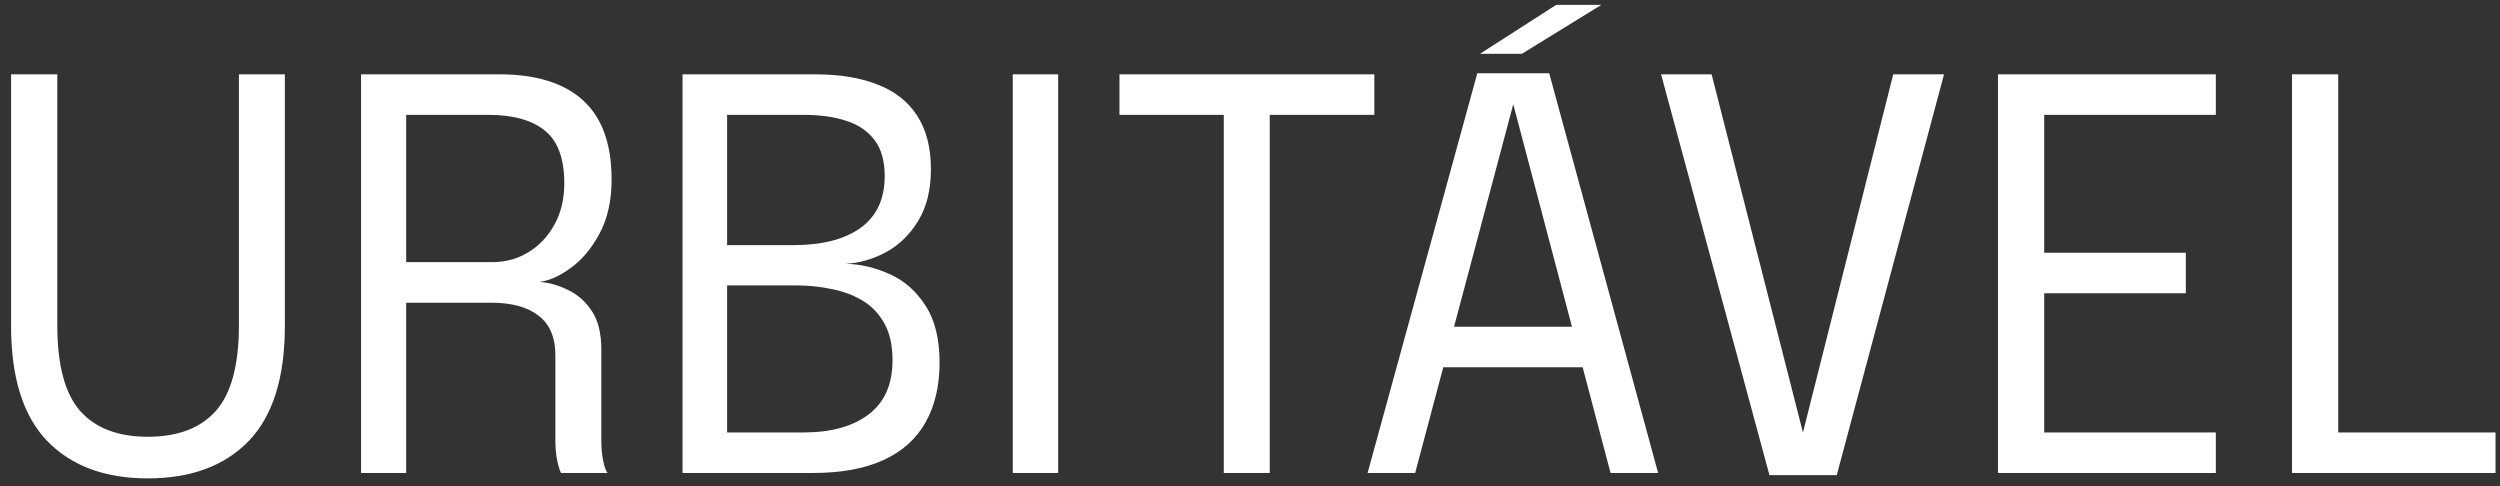 <svg width="185" height="36" viewBox="0 0 185 36" fill="none" xmlns="http://www.w3.org/2000/svg">
<rect x="0" y="0" width="185" height="36" fill="#333333" stroke="none"/>
<path d="M21.08 24.12C21.08 27.947 20.187 30.787 18.4 32.64C16.613 34.48 14.127 35.4 10.94 35.4C7.767 35.4 5.287 34.48 3.5 32.64C1.713 30.787 0.82 27.947 0.82 24.12C0.82 23.533 0.82 22.913 0.82 22.26C0.82 21.593 0.82 20.893 0.82 20.16V5.5H4.24V20.46C4.24 21.153 4.24 21.8 4.24 22.4C4.24 23 4.24 23.553 4.24 24.06C4.24 27.02 4.807 29.14 5.94 30.42C7.073 31.687 8.74 32.32 10.94 32.32C13.153 32.32 14.827 31.687 15.96 30.42C17.107 29.14 17.68 27.02 17.68 24.06V5.5H21.08V24.12ZM26.718 35V5.5H36.958C39.665 5.5 41.725 6.14 43.138 7.42C44.552 8.7 45.258 10.653 45.258 13.28C45.258 14.853 44.958 16.193 44.358 17.3C43.772 18.393 43.058 19.24 42.218 19.84C41.392 20.44 40.625 20.78 39.918 20.86C40.638 20.913 41.345 21.113 42.038 21.46C42.745 21.793 43.332 22.313 43.798 23.02C44.265 23.727 44.498 24.673 44.498 25.86C44.498 26.953 44.498 28.073 44.498 29.22C44.498 30.353 44.498 31.473 44.498 32.58C44.498 33.153 44.545 33.667 44.638 34.12C44.732 34.56 44.838 34.853 44.958 35H41.518C41.425 34.827 41.332 34.527 41.238 34.1C41.145 33.673 41.098 33.167 41.098 32.58C41.098 31.553 41.098 30.507 41.098 29.44C41.098 28.373 41.098 27.32 41.098 26.28C41.098 24.973 40.685 24 39.858 23.36C39.032 22.72 37.865 22.4 36.358 22.4H29.098L30.058 21.1V35H26.718ZM30.058 20.82L29.098 19.4H36.398C37.385 19.4 38.278 19.16 39.078 18.68C39.892 18.187 40.538 17.507 41.018 16.64C41.512 15.76 41.758 14.733 41.758 13.56C41.758 11.733 41.278 10.433 40.318 9.66C39.358 8.887 37.972 8.5 36.158 8.5H29.018L30.058 7.02V20.82ZM60.307 5.5C62.134 5.5 63.681 5.753 64.948 6.26C66.228 6.753 67.201 7.52 67.868 8.56C68.547 9.6 68.888 10.92 68.888 12.52C68.888 14.04 68.574 15.313 67.948 16.34C67.334 17.353 66.541 18.127 65.567 18.66C64.608 19.18 63.608 19.467 62.568 19.52C63.701 19.547 64.801 19.807 65.868 20.3C66.934 20.78 67.808 21.553 68.487 22.62C69.181 23.673 69.528 25.08 69.528 26.84C69.528 28.56 69.181 30.033 68.487 31.26C67.808 32.473 66.774 33.4 65.388 34.04C64.001 34.68 62.254 35 60.148 35H50.508V5.5H60.307ZM53.807 19.3L52.648 18.14H58.708C60.841 18.14 62.501 17.713 63.688 16.86C64.874 15.993 65.468 14.72 65.468 13.04C65.468 11.92 65.221 11.033 64.728 10.38C64.234 9.713 63.534 9.233 62.627 8.94C61.734 8.647 60.688 8.5 59.487 8.5H52.267L53.807 6.56V19.3ZM59.487 32C61.514 32 63.114 31.553 64.287 30.66C65.461 29.767 66.047 28.433 66.047 26.66C66.047 25.58 65.854 24.687 65.468 23.98C65.081 23.26 64.554 22.693 63.888 22.28C63.221 21.867 62.454 21.573 61.587 21.4C60.734 21.213 59.834 21.12 58.888 21.12H52.648L53.807 19.96V33.94L52.267 32H59.487ZM74.944 35V5.5H78.304V35H74.944ZM101.701 8.5H93.181L93.961 6.56V35H90.561V6.56L91.521 8.5H82.841V5.5H101.701V8.5ZM101.201 35L109.321 5.42H114.641L122.701 35H119.181L111.961 7.64H112.001L104.721 35H101.201ZM105.401 27.18V24.18H118.561V27.18H105.401ZM109.521 3.98L115.161 0.36H118.501L112.621 3.98H109.521ZM130.939 35.16L122.919 5.5H126.659L133.539 32.48H133.299L140.099 5.5H143.859L135.919 35.16H130.939ZM149.731 8.5L151.271 6.56V19.88L150.431 18.7H161.751V21.7H150.431L151.271 20.52V33.94L149.731 32H163.971V35H147.851V5.5H163.971V8.5H149.731ZM169.609 35V5.5H173.029V33.94L171.489 32H184.669V35H169.609Z" fill="white"/>
</svg>
